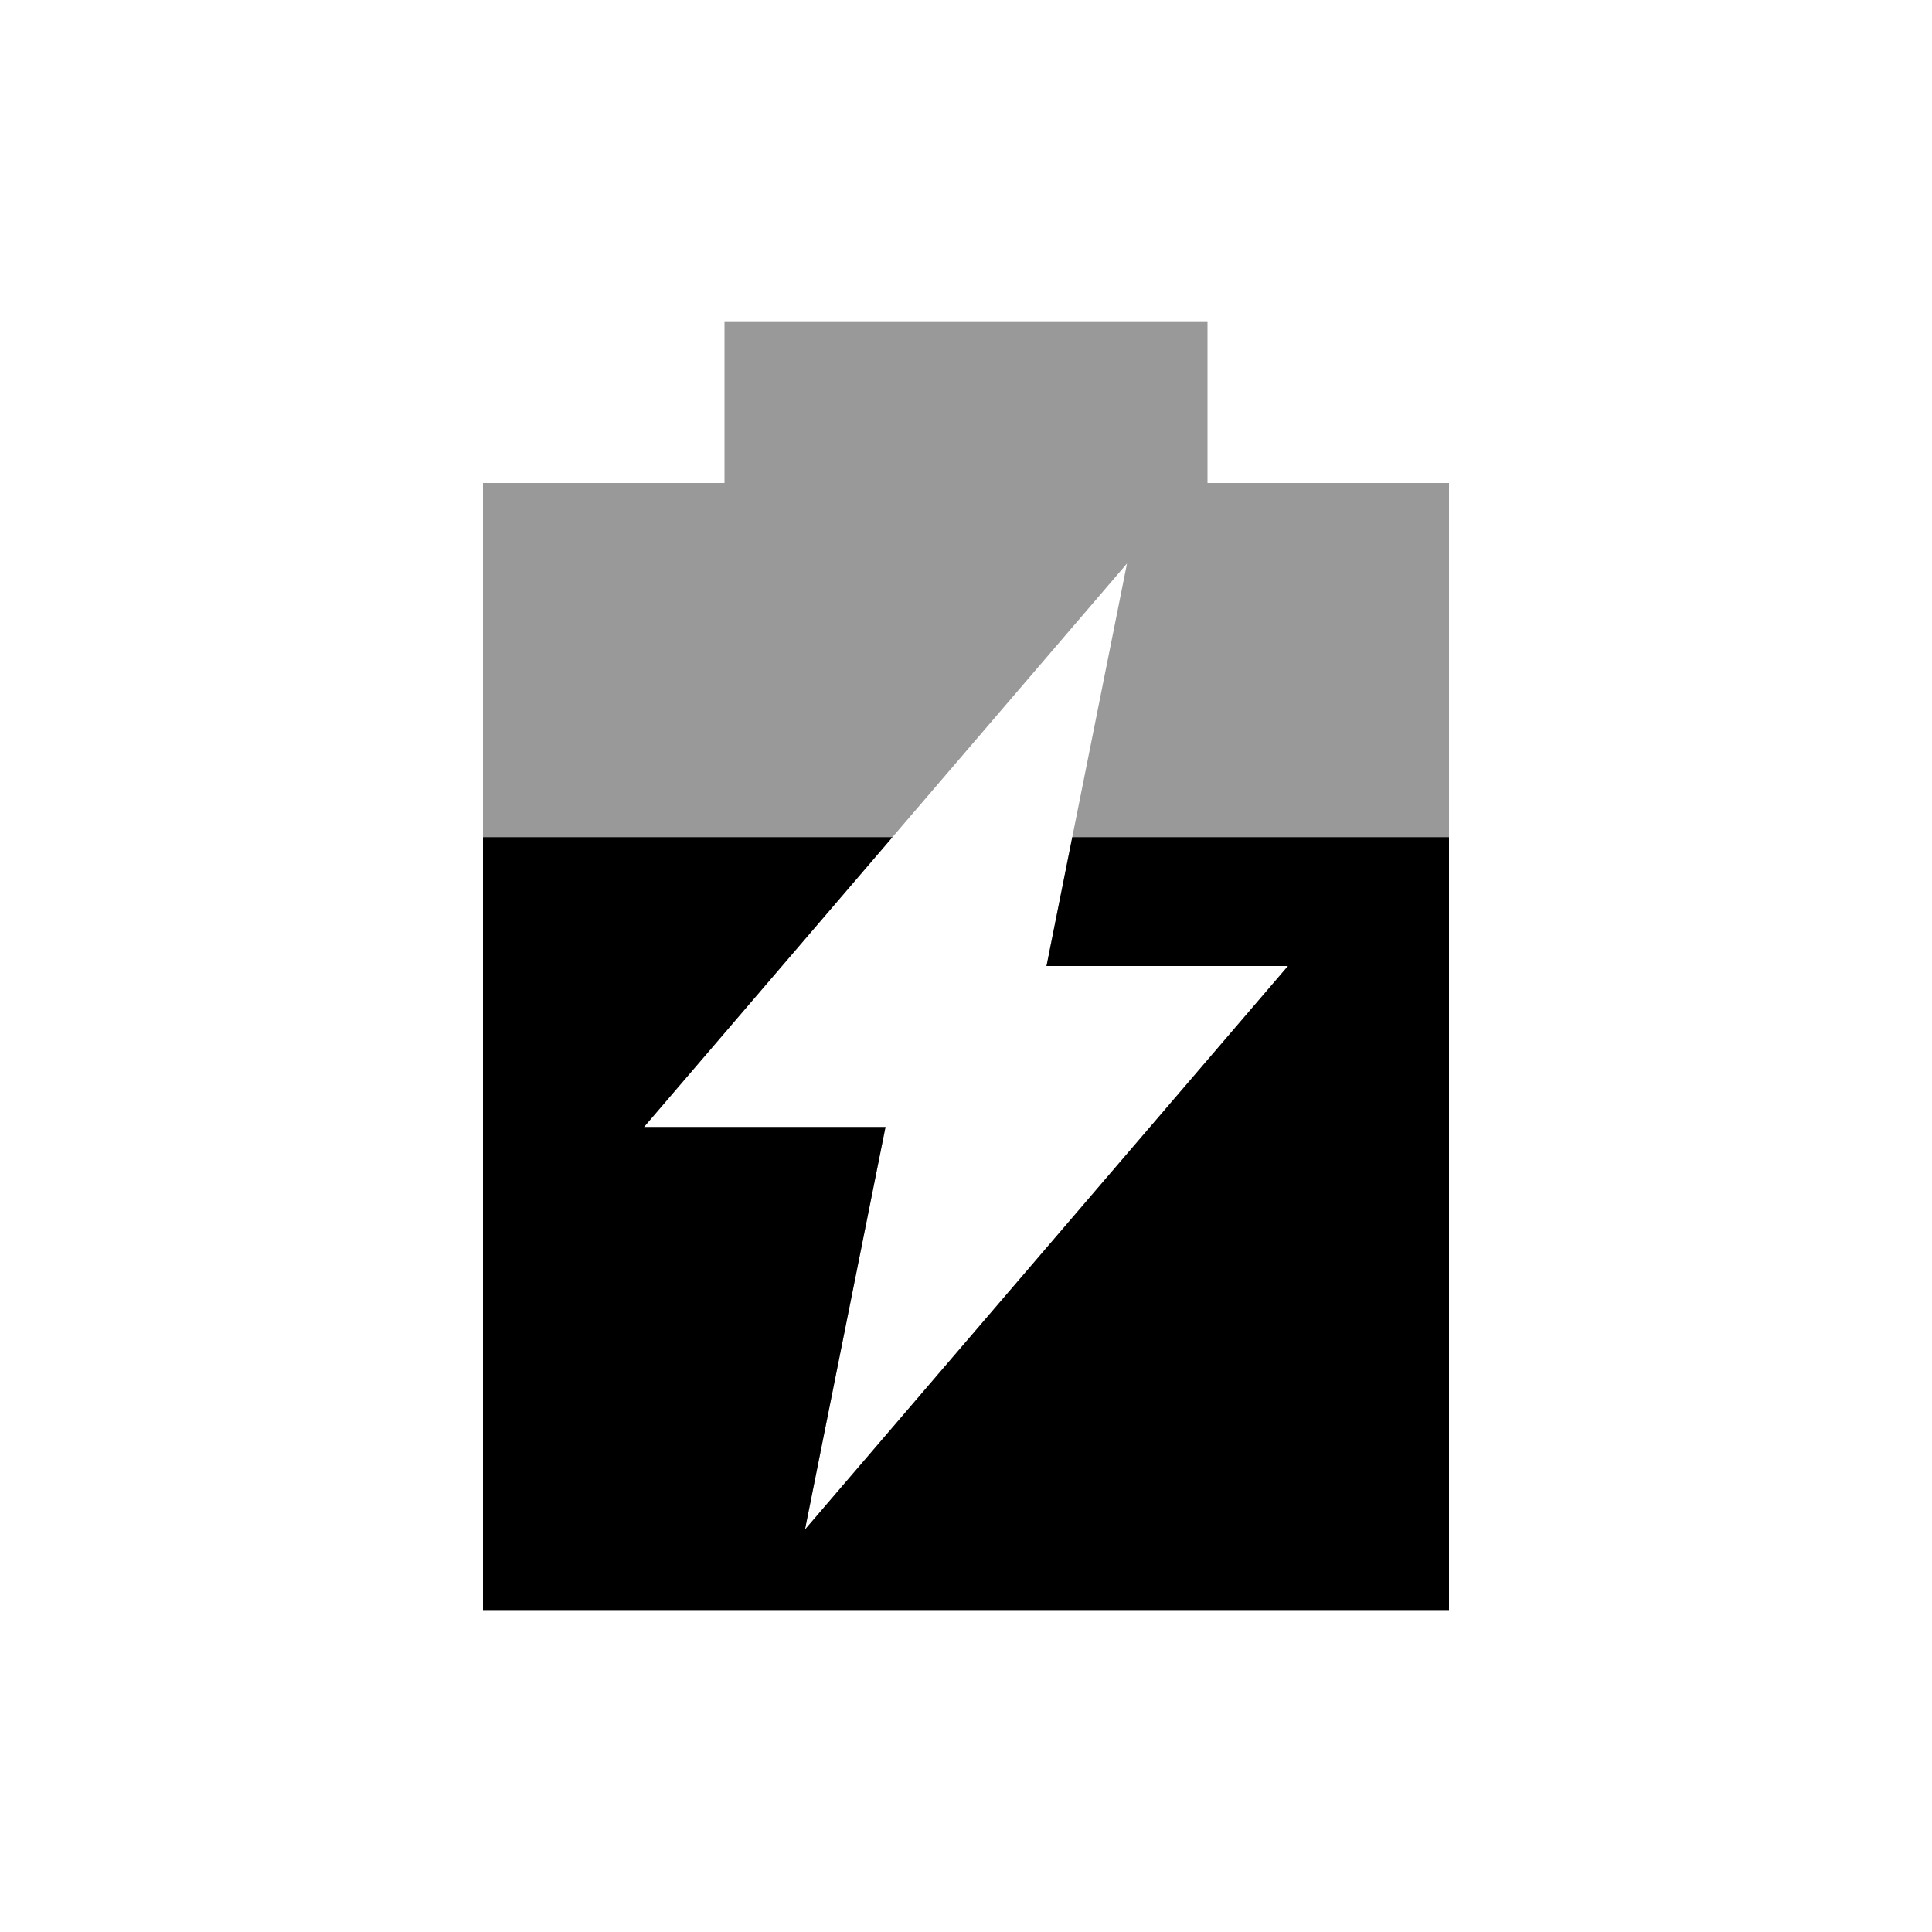 <svg viewBox="0 0 24 24" xmlns="http://www.w3.org/2000/svg">
 <path d="m9 4v2h-3v14h12v-14h-3v-2h-6m5 3-1 5h3l-6 7 1-5h-3l6-7z" fill="#000000" opacity=".4"/>
 <path d="m6 10.4v9.6h12v-9.6h-4.68l-0.32 1.6h3l-6 7 1-5h-3l3.086-3.6h-5.086z" fill="#000000"/>
</svg>
